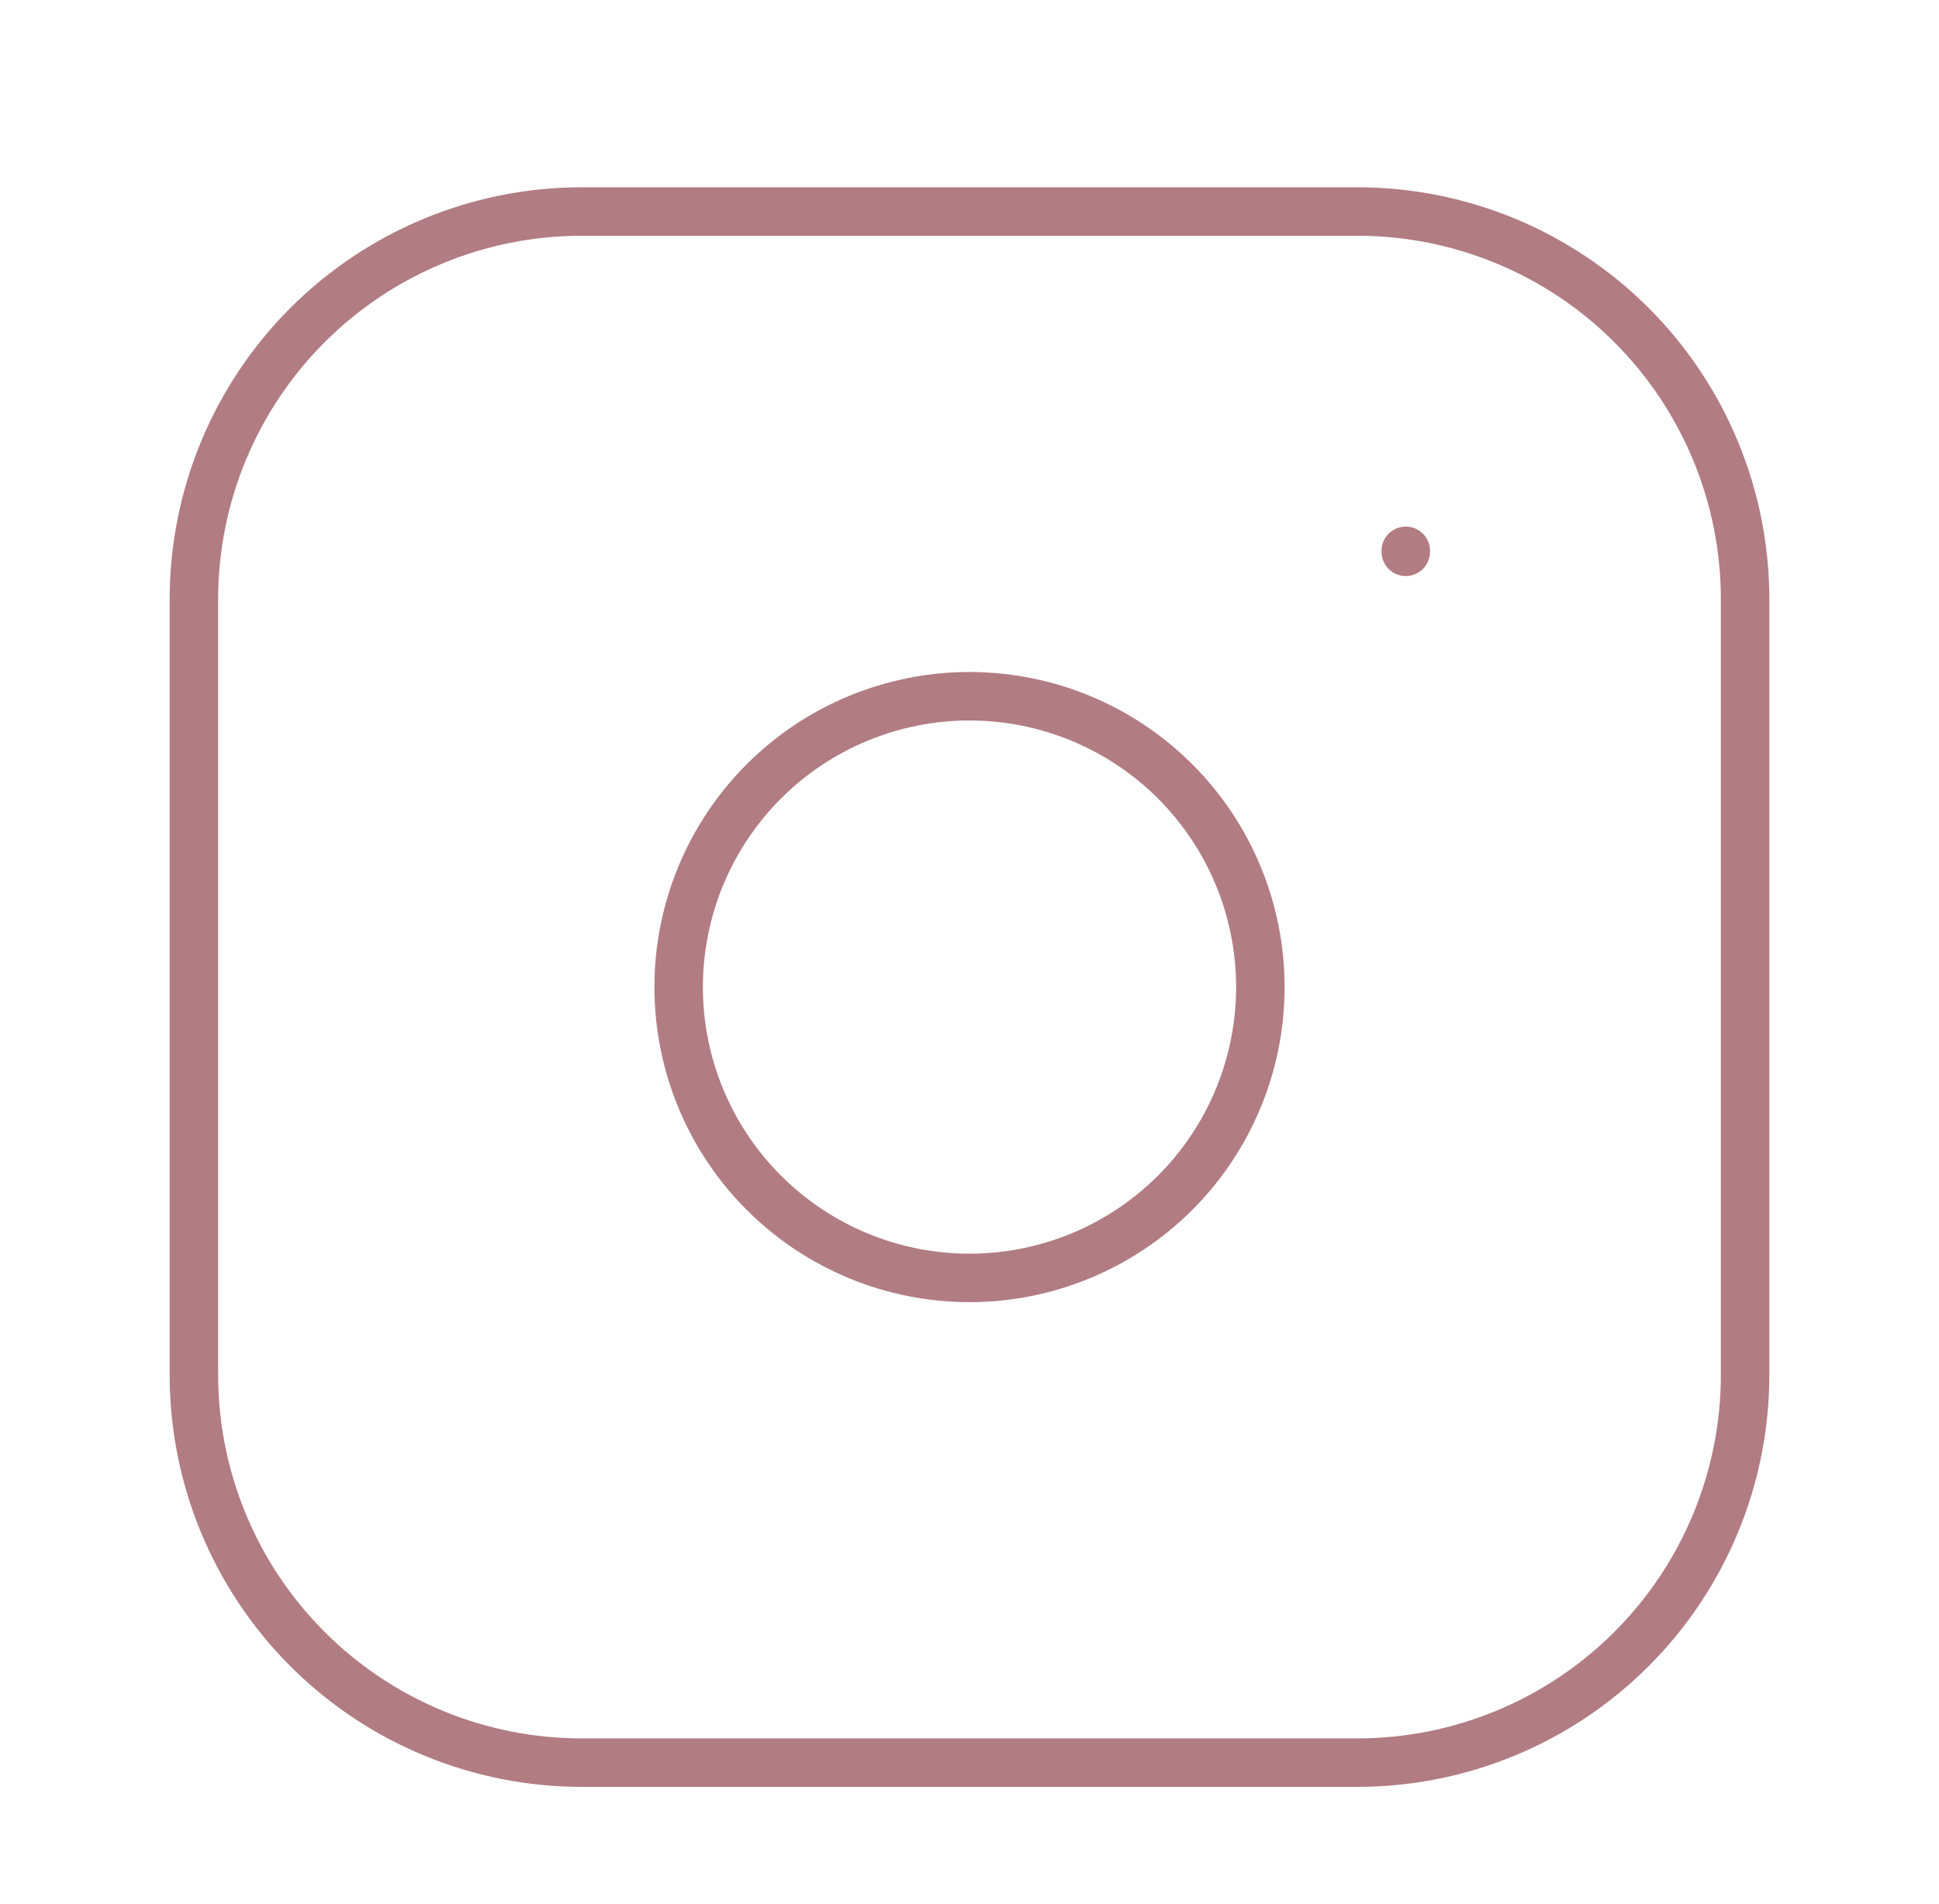 <svg width="55" height="54" viewBox="0 0 55 54" fill="none" xmlns="http://www.w3.org/2000/svg">
<g filter="url(#filter0_dd_552_201)">
<path d="M5.5 15C5.5 12.083 6.659 9.285 8.722 7.222C10.785 5.159 13.583 4 16.5 4H38.5C41.417 4 44.215 5.159 46.278 7.222C48.341 9.285 49.5 12.083 49.5 15V37C49.5 39.917 48.341 42.715 46.278 44.778C44.215 46.841 41.417 48 38.5 48H16.5C13.583 48 10.785 46.841 8.722 44.778C6.659 42.715 5.5 39.917 5.5 37V15Z" stroke="#9D5C63" stroke-opacity="0.8" stroke-width="1.375" stroke-linecap="round" stroke-linejoin="round"/>
<path d="M19.25 26C19.25 28.188 20.119 30.287 21.666 31.834C23.213 33.381 25.312 34.25 27.5 34.25C29.688 34.25 31.787 33.381 33.334 31.834C34.881 30.287 35.75 28.188 35.75 26C35.75 23.812 34.881 21.713 33.334 20.166C31.787 18.619 29.688 17.75 27.5 17.75C25.312 17.75 23.213 18.619 21.666 20.166C20.119 21.713 19.25 23.812 19.25 26Z" stroke="#9D5C63" stroke-opacity="0.8" stroke-width="1.375" stroke-linecap="round" stroke-linejoin="round"/>
<path d="M39.875 13.625V13.653" stroke="#9D5C63" stroke-opacity="0.8" stroke-width="1.375" stroke-linecap="round" stroke-linejoin="round"/>
</g>
<defs>
<filter id="filter0_dd_552_201" x="0.812" y="0.312" width="53.375" height="53.375" filterUnits="userSpaceOnUse" color-interpolation-filters="sRGB">
<feFlood flood-opacity="0" result="BackgroundImageFix"/>
<feColorMatrix in="SourceAlpha" type="matrix" values="0 0 0 0 0 0 0 0 0 0 0 0 0 0 0 0 0 0 127 0" result="hardAlpha"/>
<feMorphology radius="1" operator="dilate" in="SourceAlpha" result="effect1_dropShadow_552_201"/>
<feOffset dy="1"/>
<feGaussianBlur stdDeviation="1.5"/>
<feColorMatrix type="matrix" values="0 0 0 0 0 0 0 0 0 0 0 0 0 0 0 0 0 0 0.15 0"/>
<feBlend mode="normal" in2="BackgroundImageFix" result="effect1_dropShadow_552_201"/>
<feColorMatrix in="SourceAlpha" type="matrix" values="0 0 0 0 0 0 0 0 0 0 0 0 0 0 0 0 0 0 127 0" result="hardAlpha"/>
<feOffset dy="1"/>
<feGaussianBlur stdDeviation="1"/>
<feColorMatrix type="matrix" values="0 0 0 0 0 0 0 0 0 0 0 0 0 0 0 0 0 0 0.3 0"/>
<feBlend mode="normal" in2="effect1_dropShadow_552_201" result="effect2_dropShadow_552_201"/>
<feBlend mode="normal" in="SourceGraphic" in2="effect2_dropShadow_552_201" result="shape"/>
</filter>
</defs>
</svg>
